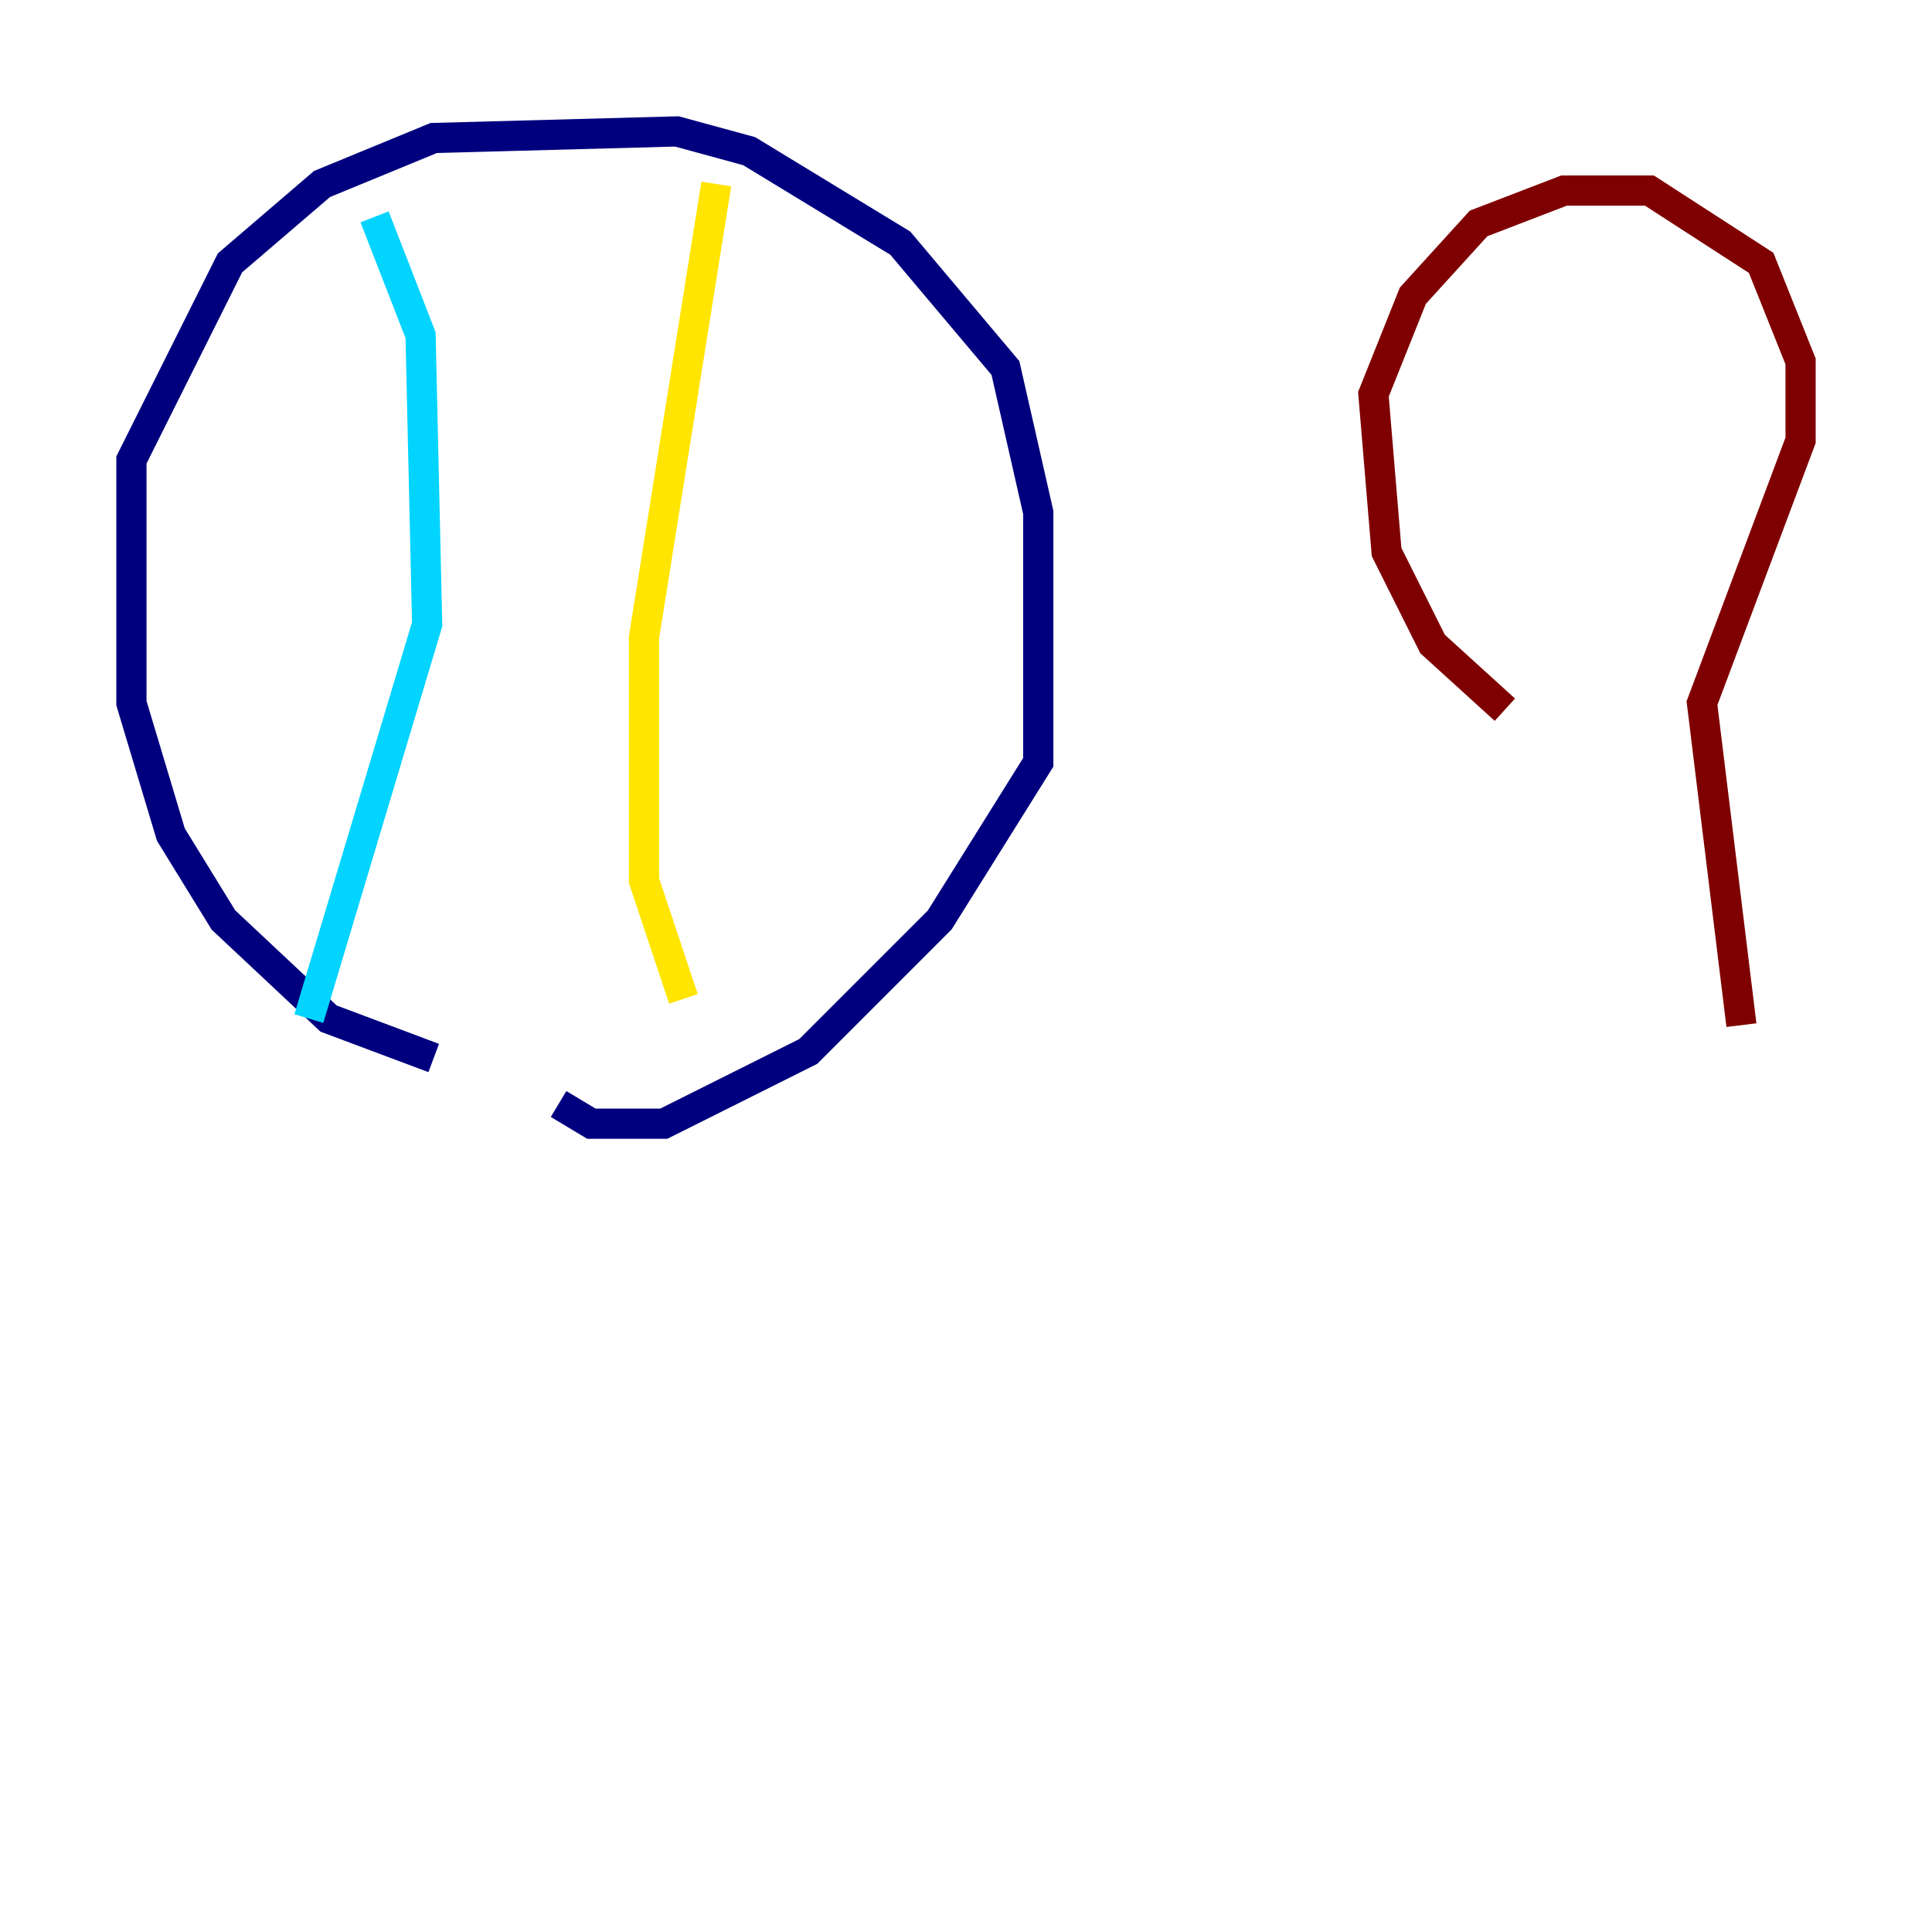<?xml version="1.0" encoding="utf-8" ?>
<svg baseProfile="tiny" height="128" version="1.2" viewBox="0,0,128,128" width="128" xmlns="http://www.w3.org/2000/svg" xmlns:ev="http://www.w3.org/2001/xml-events" xmlns:xlink="http://www.w3.org/1999/xlink"><defs /><polyline fill="none" points="28.735,70.095 21.769,67.483 14.803,60.952 11.32,55.292 8.707,46.585 8.707,30.476 15.238,17.415 21.333,12.191 28.735,9.143 44.843,8.707 49.633,10.014 59.646,16.109 66.612,24.381 68.789,33.959 68.789,50.503 62.258,60.952 53.551,69.66 43.973,74.449 39.184,74.449 37.007,73.143" stroke="#00007f" stroke-width="2" /><polyline fill="none" points="24.816,14.367 27.864,22.204 28.299,41.361 20.463,67.483" stroke="#00d4ff" stroke-width="2" /><polyline fill="none" points="47.456,12.191 42.667,42.231 42.667,58.34 45.279,66.177" stroke="#ffe500" stroke-width="2" /><polyline fill="none" points="99.701,47.02 94.912,42.667 91.864,36.571 90.993,26.122 93.605,19.592 97.959,14.803 103.619,12.626 109.279,12.626 116.68,17.415 119.293,23.946 119.293,29.17 112.762,46.585 115.374,67.918" stroke="#7f0000" stroke-width="2" /></svg>